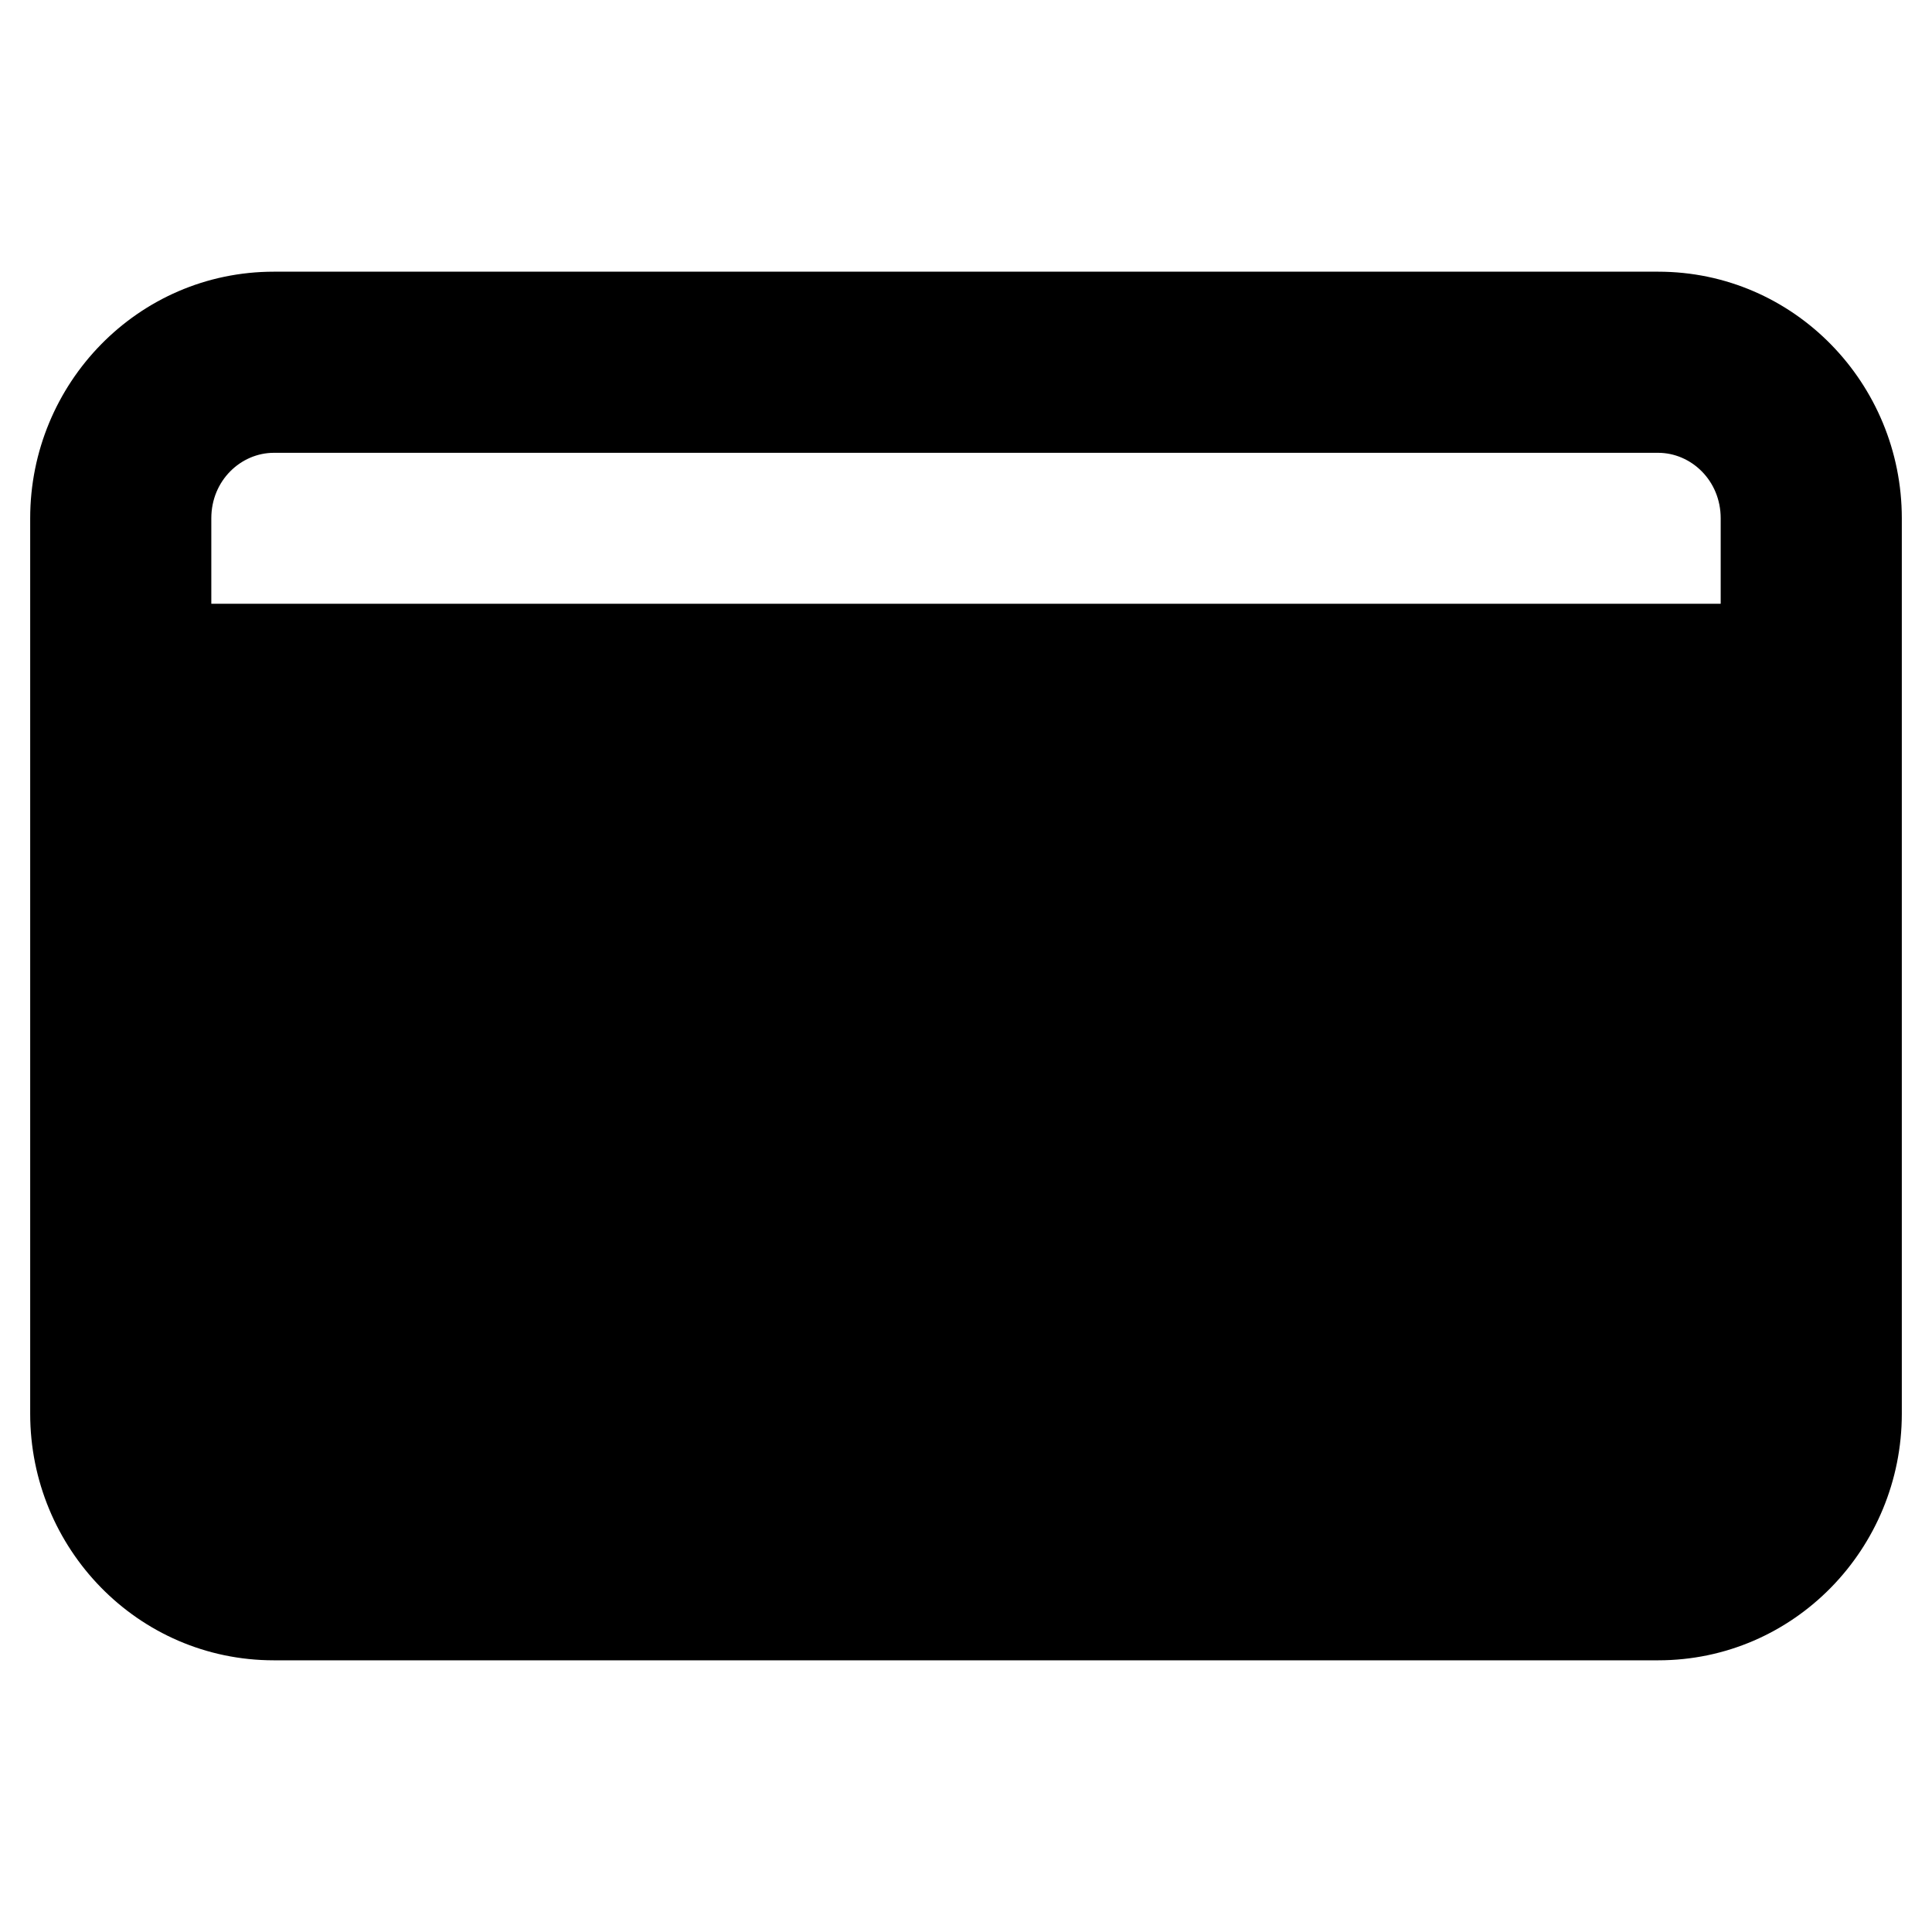 <svg viewBox="0 0 16 16" width="16" height="16" fill="black" xmlns="http://www.w3.org/2000/svg">
 <g transform="translate(0.25, 2.25)">
  <path d="M3.75 6.55C3.363 6.55 3.05 6.863 3.05 7.25C3.05 7.637 3.363 7.95 3.75 7.95L5.25 7.95C5.637 7.95 5.95 7.637 5.95 7.25C5.95 6.863 5.637 6.55 5.25 6.55L3.75 6.55Z" fill-rule="NONZERO"></path>
  <path d="M0 2.042C0 0.927 0.891 0 2.018 0L13.482 0C14.609 0 15.5 0.927 15.5 2.042L15.5 9.458C15.5 10.573 14.609 11.5 13.482 11.5L2.018 11.5C0.891 11.5 0 10.573 0 9.458L0 2.042ZM2.018 1.5C1.745 1.5 1.5 1.729 1.5 2.042L1.5 2.75L14 2.75L14 2.042C14 1.729 13.755 1.5 13.482 1.5L2.018 1.5ZM1.5 9.458L1.5 4.75L14 4.75L14 9.458C14 9.771 13.755 10 13.482 10L2.018 10C1.745 10 1.5 9.771 1.5 9.458Z" fill-rule="EVENODD"></path>
 </g>
</svg>